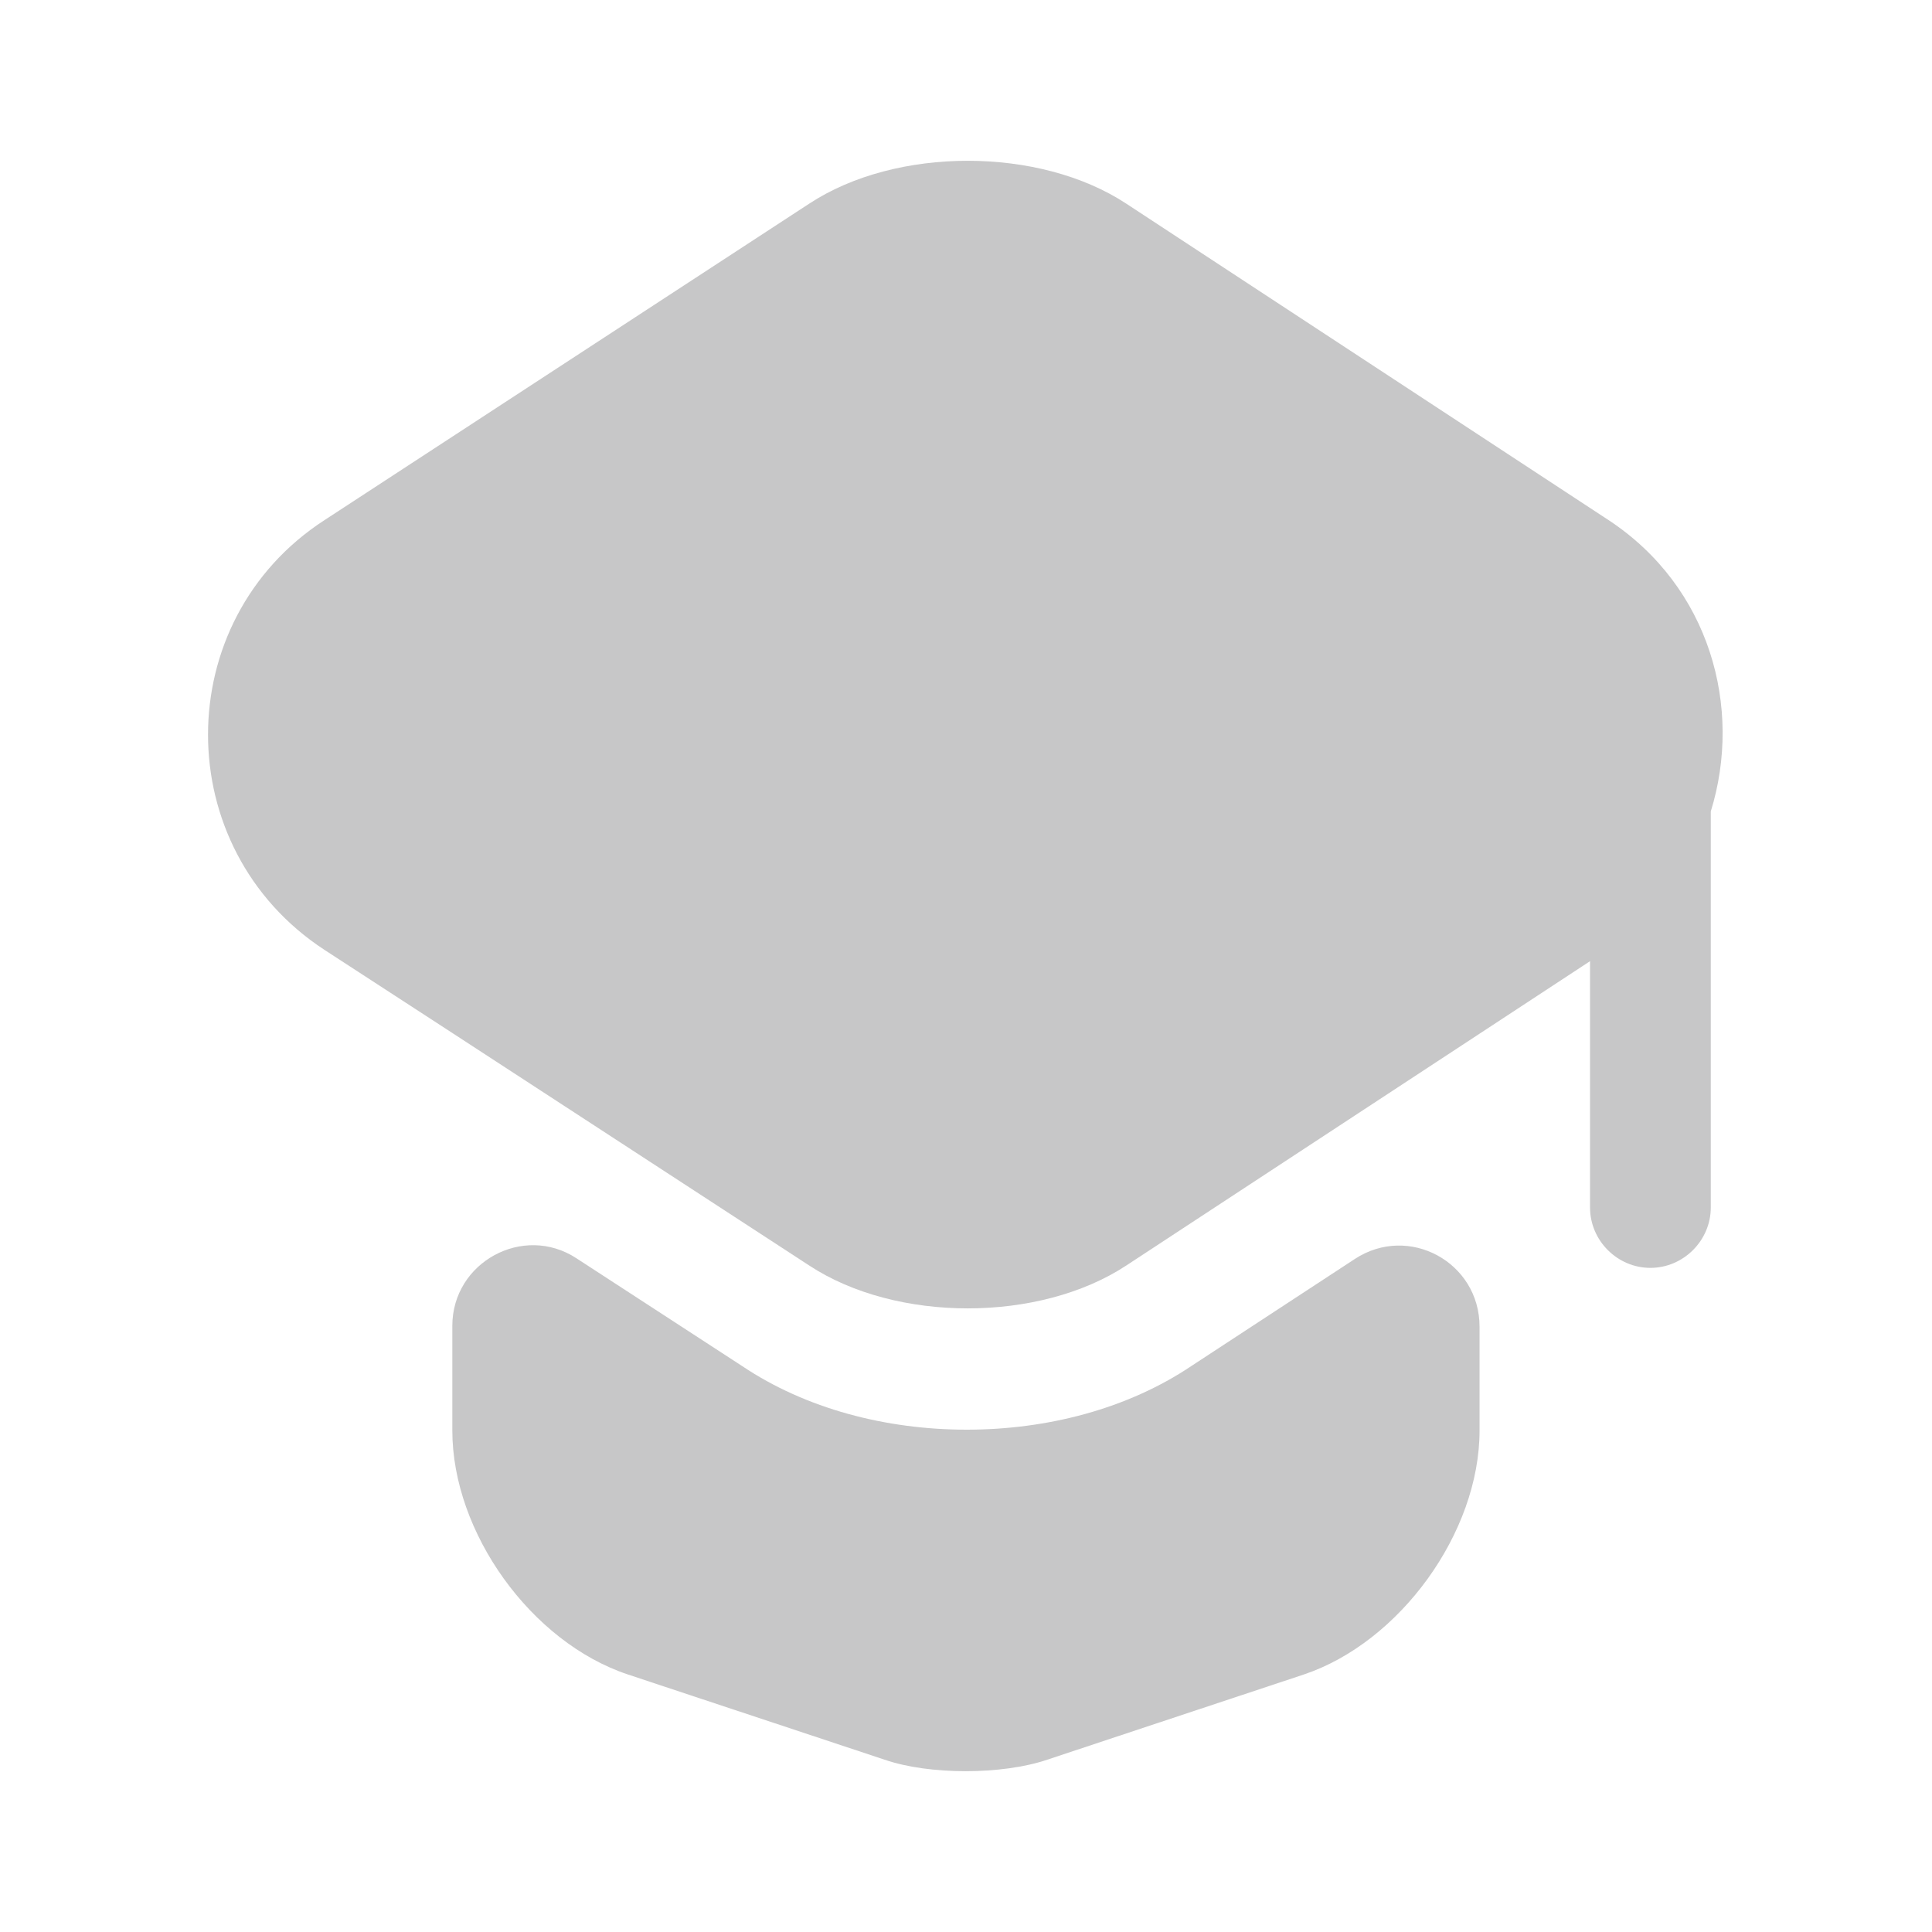 <svg width="16" height="16" viewBox="0 0 16 16" fill="none" xmlns="http://www.w3.org/2000/svg">
<path d="M11.219 10.427C11.666 10.133 12.253 10.453 12.253 10.987V11.847C12.253 12.693 11.593 13.6 10.799 13.867L8.673 14.573C8.299 14.7 7.693 14.7 7.326 14.573L5.199 13.867C4.399 13.6 3.746 12.693 3.746 11.847V10.98C3.746 10.453 4.333 10.133 4.773 10.42L6.146 11.313C6.673 11.667 7.339 11.84 8.006 11.84C8.673 11.84 9.339 11.667 9.866 11.313L11.219 10.427Z" fill="#C7C7C8"/>
<path d="M13.321 4.307L9.328 1.687C8.608 1.213 7.421 1.213 6.701 1.687L2.688 4.307C1.401 5.14 1.401 7.027 2.688 7.867L3.754 8.56L6.701 10.48C7.421 10.954 8.608 10.954 9.328 10.48L12.254 8.56L13.168 7.96V10C13.168 10.274 13.394 10.5 13.668 10.5C13.941 10.5 14.168 10.274 14.168 10V6.72C14.434 5.86 14.161 4.86 13.321 4.307Z" fill="#C7C7C8"/>
</svg>

